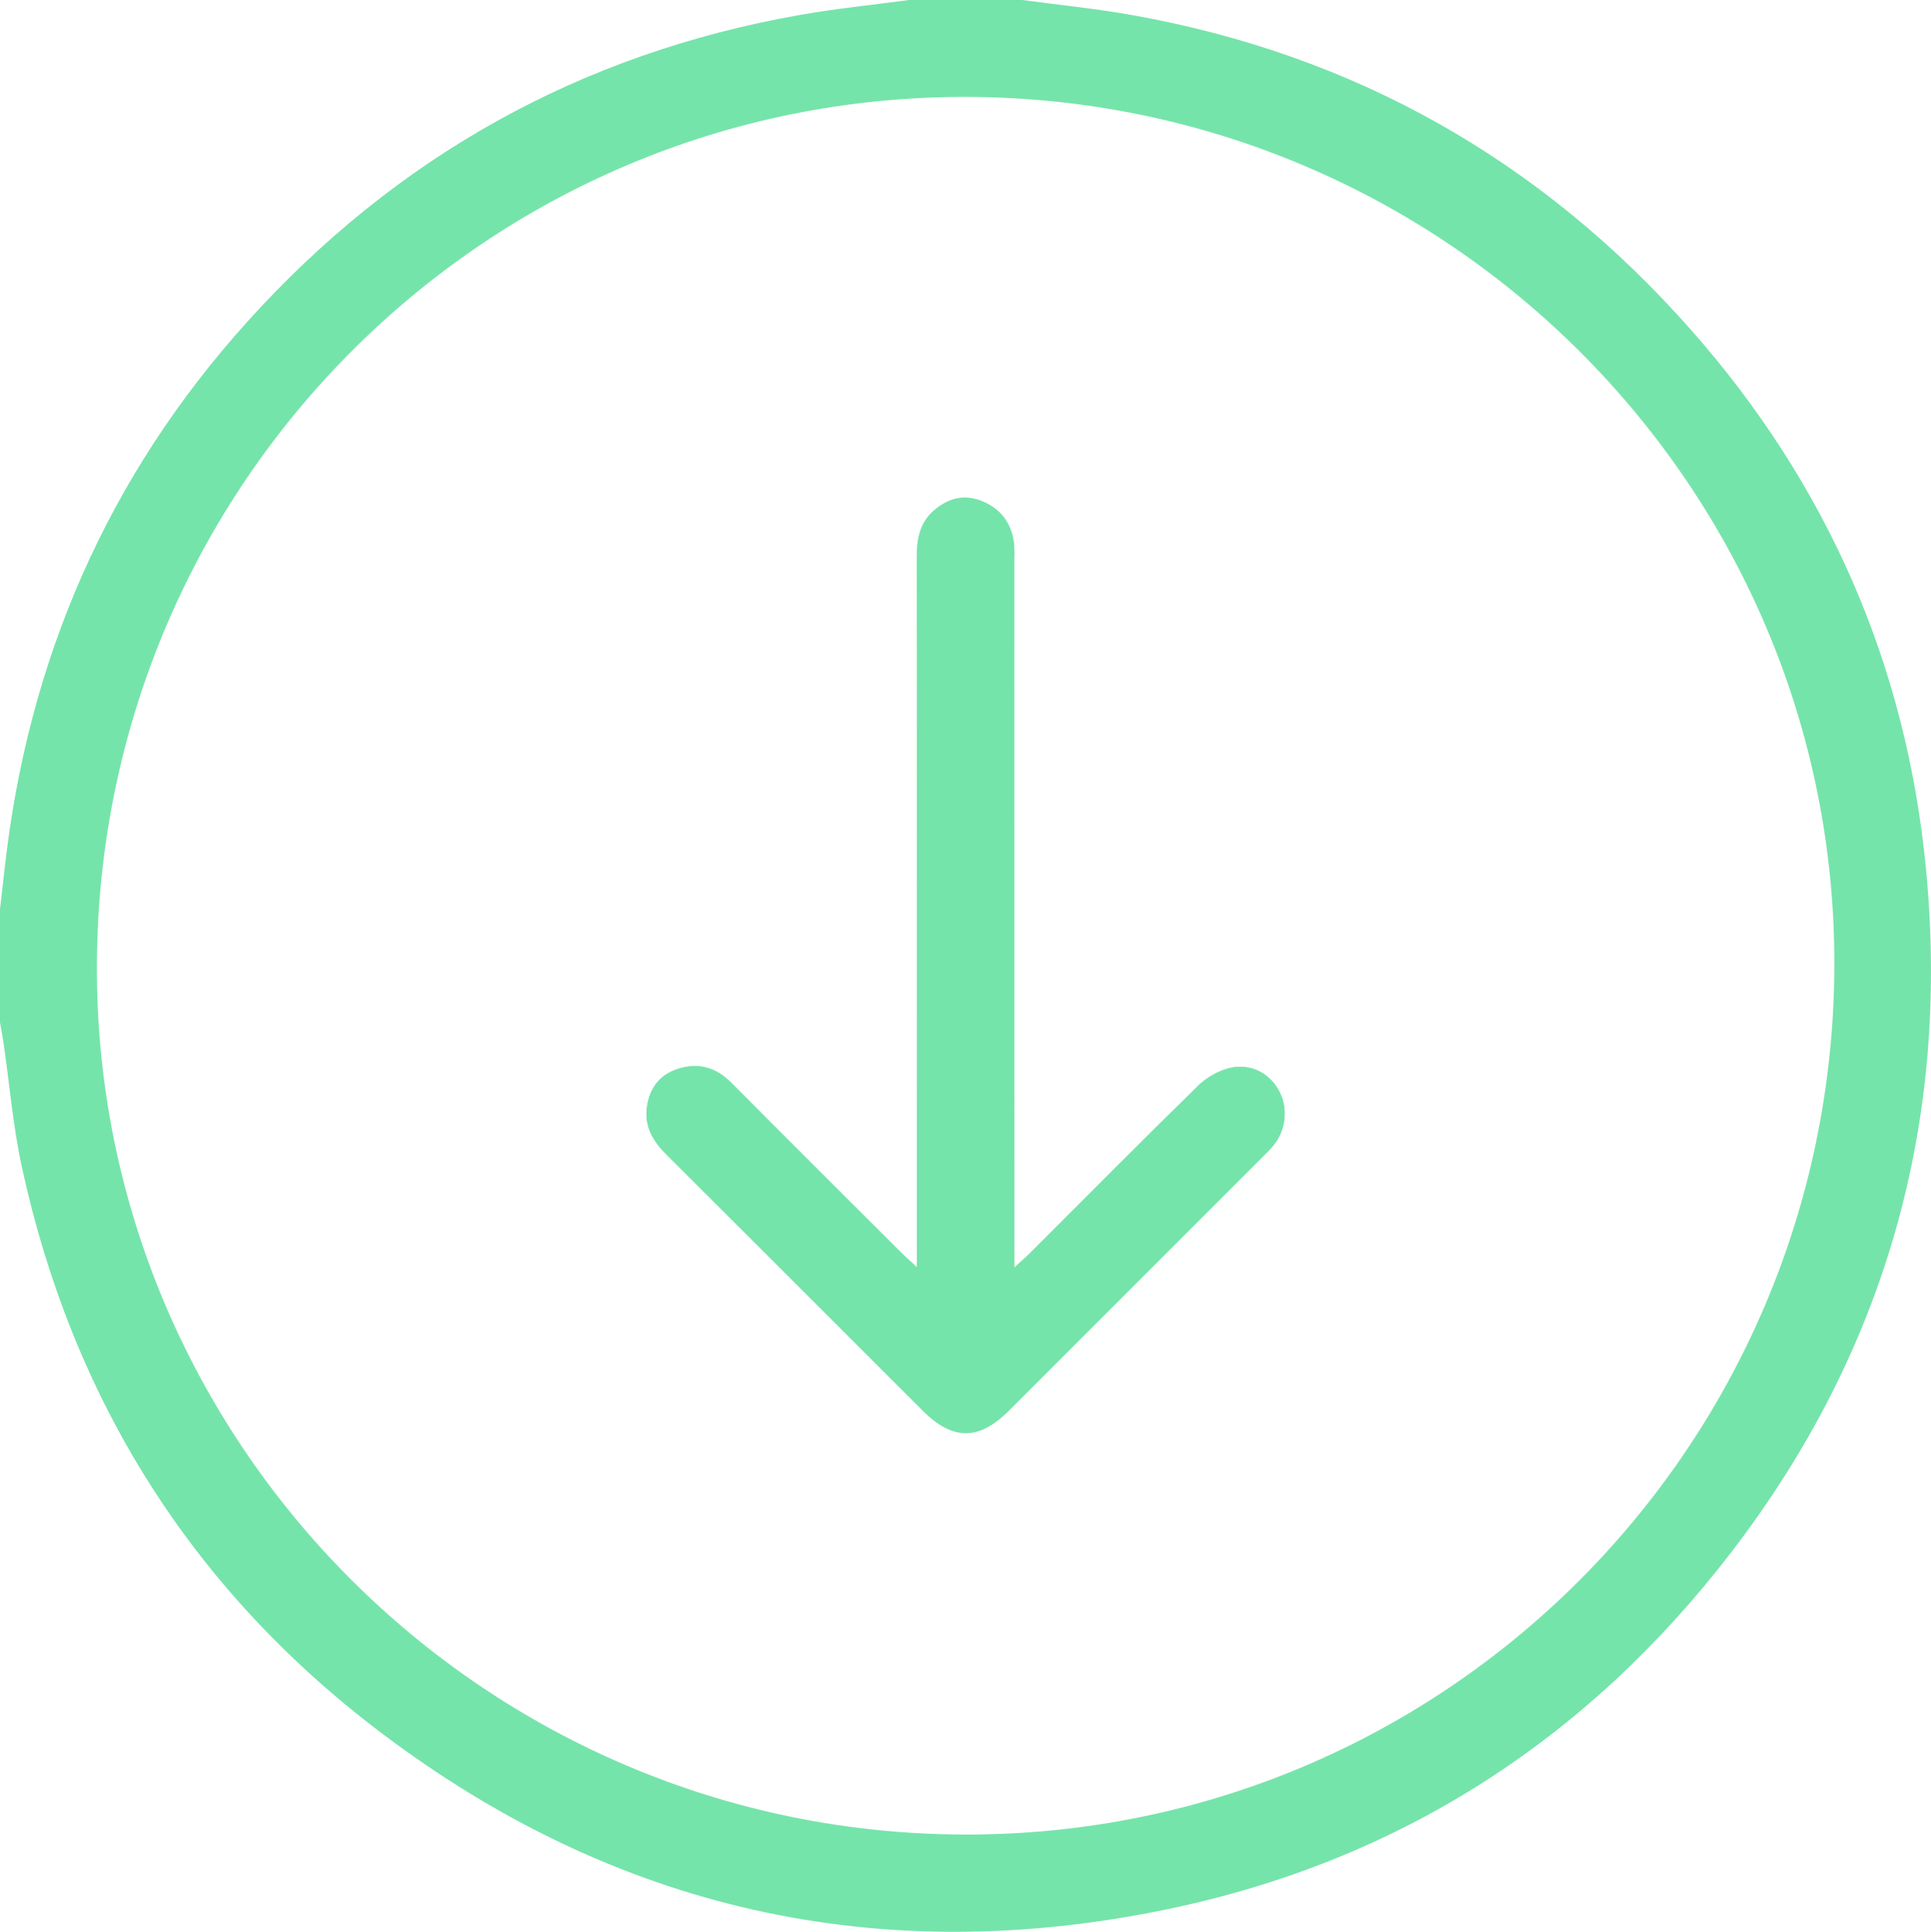 <?xml version="1.0" encoding="utf-8"?>
<!-- Generator: Adobe Illustrator 24.0.0, SVG Export Plug-In . SVG Version: 6.00 Build 0)  -->
<svg version="1.1" id="Layer_1" xmlns="http://www.w3.org/2000/svg" xmlns:xlink="http://www.w3.org/1999/xlink" x="0px" y="0px"
	 viewBox="0 0 391.36 391.47" style="enable-background:new 0 0 391.36 391.47;" xml:space="preserve">
<style type="text/css">
	.st0{fill:#75E4AA;}
</style>
<path class="st0" d="M207.17,0c7.42,1,14.89,1.74,22.25,3.05c45.13,8.03,82.88,29.39,113.19,63.67
	c27.65,31.27,43.76,67.91,47.74,109.4c4.92,51.21-8.16,97.74-39.59,138.6c-29.11,37.84-67.16,62.37-113.97,72.14
	c-58.48,12.2-112.11,0.23-159.73-35.85c-38.28-29-62.41-67.51-72.63-114.51c-1.8-8.3-2.5-16.84-3.73-25.26
	c-0.2-1.36-0.47-2.71-0.7-4.06c0-7.64,0-15.29,0-22.93c0.31-2.75,0.63-5.5,0.94-8.25C5.62,133.87,21.7,96.72,50.09,65.23
	c30.14-33.44,67.48-54.32,111.9-62.18C169.36,1.74,176.82,1,184.24,0C191.88,0,199.53,0,207.17,0z M195.6,371.77
	c97.03,0.16,175.71-78.35,176.17-175.77c0.45-96.96-78.61-176.2-175.96-176.36C98.77,19.48,20.09,97.98,19.64,195.41
	C19.18,292.37,98.24,371.61,195.6,371.77z"/>
<path class="st0" d="M185.83,256.83c-1.56-1.46-2.49-2.28-3.36-3.15c-11.45-11.43-22.92-22.85-34.32-34.32
	c-3.24-3.26-7.02-4.11-11.18-2.61c-3.68,1.33-5.59,4.35-5.91,8.2c-0.31,3.7,1.49,6.5,4.05,9.05c17.34,17.26,34.61,34.57,51.92,51.86
	c6.08,6.07,11.35,6.07,17.41,0.02c17.21-17.2,34.42-34.41,51.62-51.62c0.72-0.72,1.46-1.43,2.09-2.23
	c2.55-3.18,2.93-7.64,1.02-11.08c-1.97-3.54-5.77-5.55-10.04-4.5c-2.31,0.57-4.69,1.99-6.41,3.68
	c-11.38,11.14-22.58,22.46-33.85,33.71c-0.86,0.86-1.79,1.65-3.29,3.03c0-2.11,0-3.46,0-4.8c0-45.99,0-91.98-0.01-137.98
	c0-1.53,0.11-3.09-0.15-4.58c-0.68-3.95-2.97-6.68-6.74-8.08c-3.61-1.33-6.83-0.28-9.54,2.15c-2.75,2.47-3.34,5.77-3.33,9.38
	c0.05,46.25,0.03,92.49,0.03,138.74C185.83,253.1,185.83,254.5,185.83,256.83z"/>
<path class="st0" d="M185.83,256.83c0-2.33,0-3.73,0-5.12c0-46.25,0.02-92.49-0.03-138.74c0-3.61,0.58-6.91,3.33-9.38
	c2.72-2.43,5.93-3.48,9.54-2.15c3.77,1.39,6.06,4.13,6.74,8.08c0.26,1.49,0.15,3.05,0.15,4.58c0.01,45.99,0.01,91.98,0.01,137.98
	c0,1.34,0,2.69,0,4.8c1.51-1.38,2.43-2.17,3.29-3.03c11.27-11.25,22.47-22.57,33.85-33.71c1.72-1.68,4.1-3.11,6.41-3.68
	c4.27-1.05,8.07,0.96,10.04,4.5c1.92,3.44,1.53,7.9-1.02,11.08c-0.63,0.79-1.37,1.51-2.09,2.23c-17.2,17.21-34.41,34.42-51.62,51.62
	c-6.06,6.05-11.33,6.05-17.41-0.02c-17.31-17.28-34.59-34.6-51.92-51.86c-2.56-2.55-4.36-5.35-4.05-9.05
	c0.32-3.85,2.23-6.87,5.91-8.2c4.16-1.5,7.94-0.65,11.18,2.61c11.41,11.48,22.87,22.89,34.32,34.32
	C183.35,254.55,184.27,255.37,185.83,256.83z"/>
</svg>
